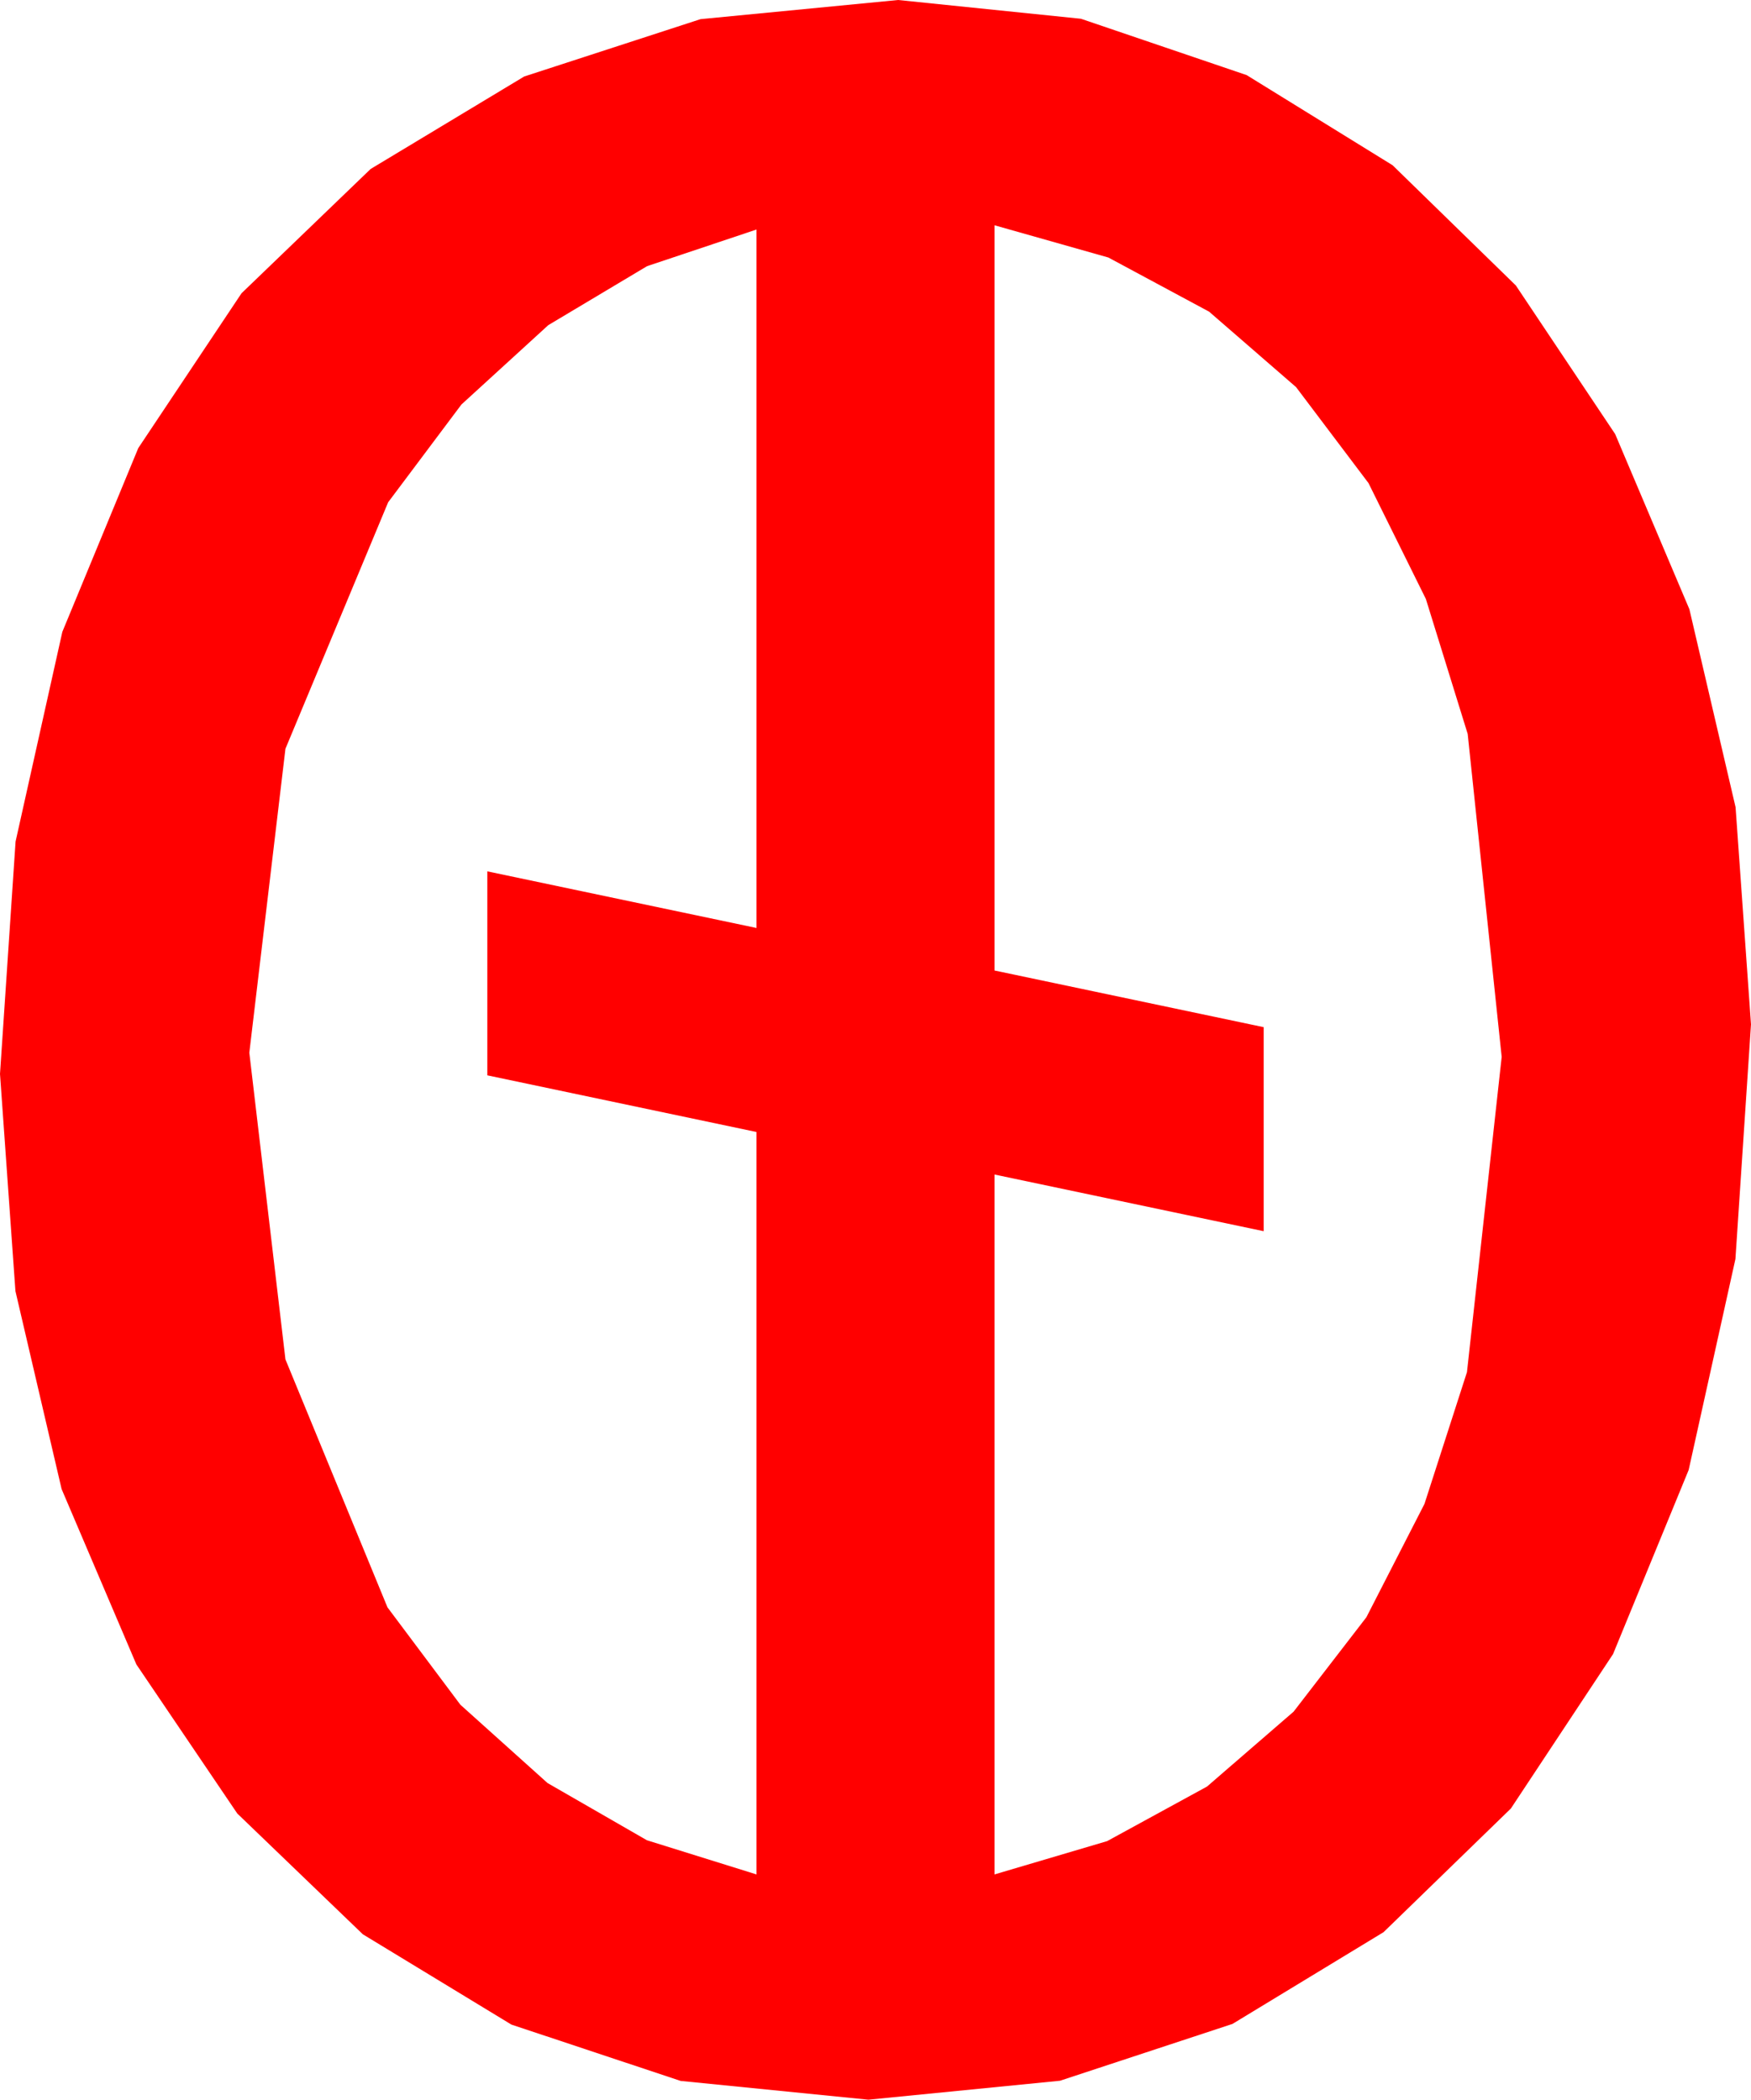 <?xml version="1.0" encoding="utf-8"?>
<!DOCTYPE svg PUBLIC "-//W3C//DTD SVG 1.1//EN" "http://www.w3.org/Graphics/SVG/1.1/DTD/svg11.dtd">
<svg width="36.211" height="43.418" xmlns="http://www.w3.org/2000/svg" xmlns:xlink="http://www.w3.org/1999/xlink" xmlns:xml="http://www.w3.org/XML/1998/namespace" version="1.1">
  <g>
    <g>
      <path style="fill:#FF0000;fill-opacity:1" d="M15.645,4.746L13.381,5.504 11.338,6.724 9.543,8.364 8.027,10.386 5.903,15.483 5.156,21.768 5.903,28.11 8.013,33.237 9.521,35.251 11.323,36.87 13.378,38.053 15.645,38.76 15.645,23.408 10.078,22.236 10.078,18.018 15.645,19.189 15.645,4.746z M20.566,4.658L20.566,20.068 26.133,21.24 26.133,25.459 20.566,24.287 20.566,38.76 22.896,38.071 24.961,36.943 26.752,35.394 28.257,33.442 29.458,31.099 30.337,28.374 31.055,21.855 30.352,15.176 29.487,12.385 28.301,9.99 26.803,8.005 25.005,6.445 22.921,5.325 20.566,4.658z M18.574,0L22.354,0.388 25.781,1.553 28.799,3.417 31.348,5.903 33.402,8.976 34.937,12.598 35.892,16.692 36.211,21.182 35.889,26.034 34.922,30.396 33.358,34.204 31.245,37.397 28.612,39.954 25.488,41.851 21.921,43.026 17.959,43.418 14.077,43.03 10.576,41.865 7.504,39.998 4.907,37.5 2.82,34.417 1.274,30.791 0.319,26.697 0,22.207 0.322,17.402 1.289,13.066 2.86,9.265 4.995,6.064 7.665,3.494 10.84,1.582 14.487,0.396 18.574,0z" />
    </g>
  </g>
</svg>